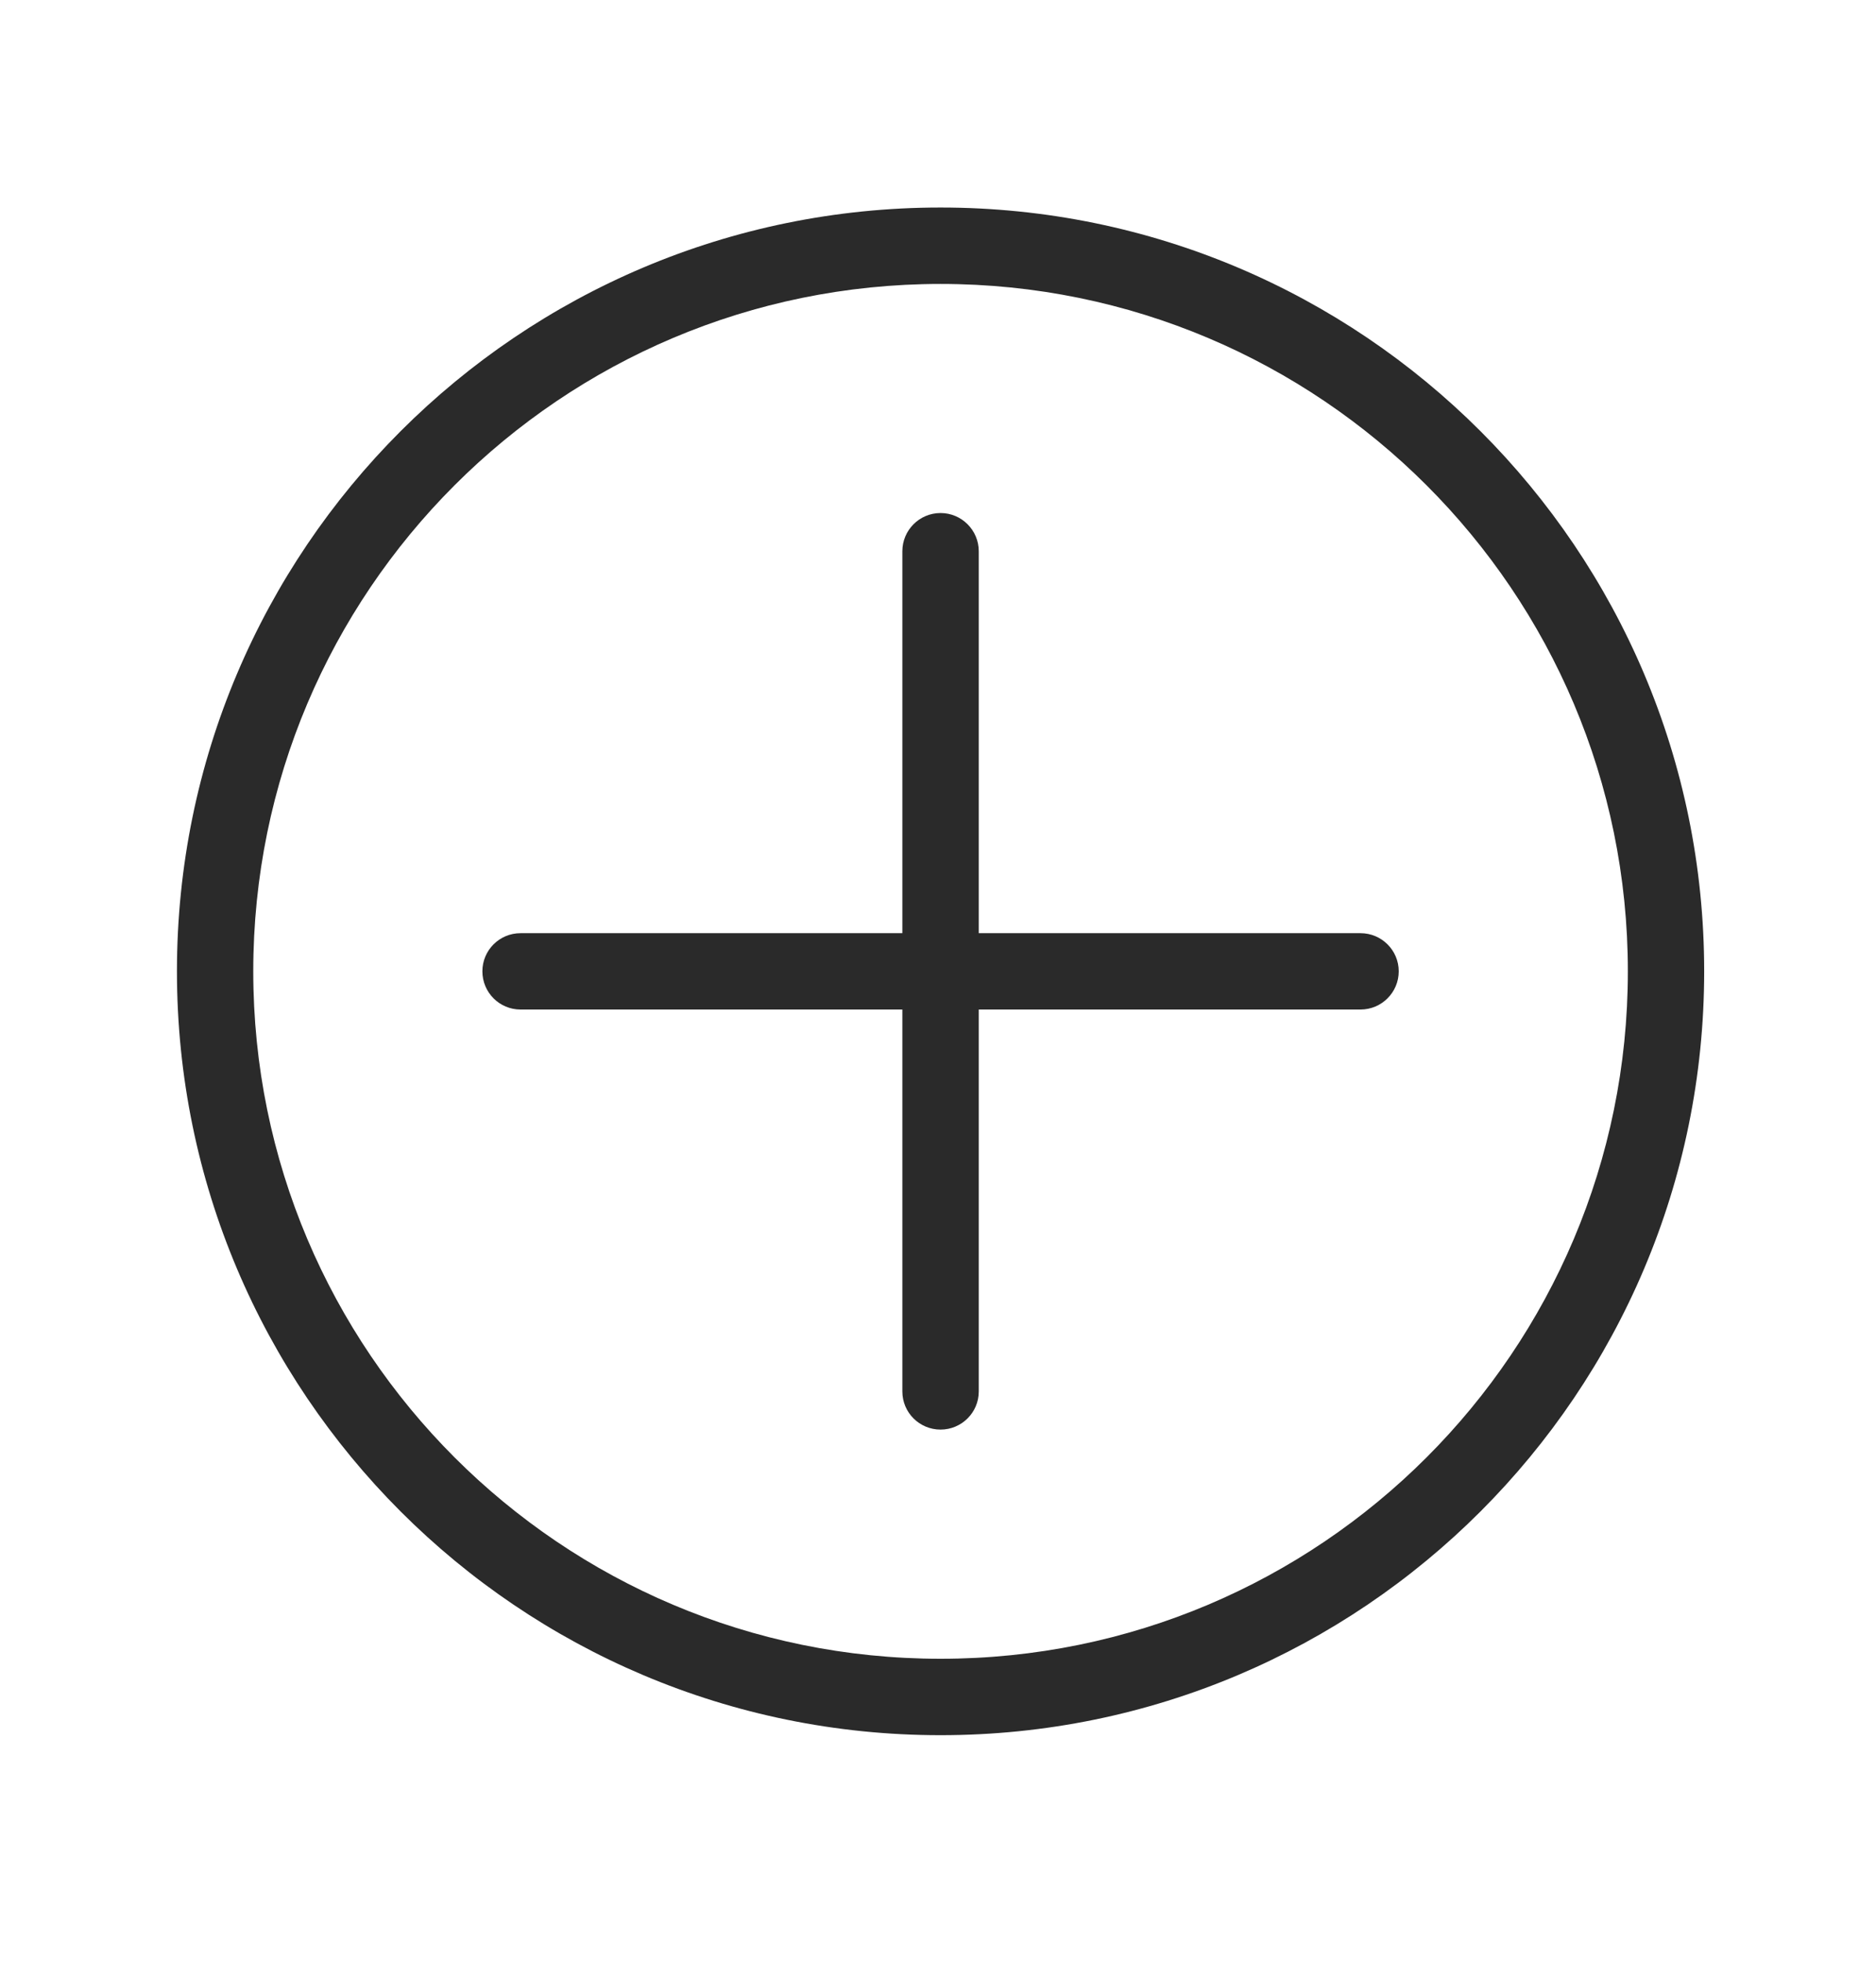 <svg width="22" height="23" viewBox="0 0 22 23" fill="none" xmlns="http://www.w3.org/2000/svg">
<g id="add 2">
<g id="Group">
<path id="Vector" fill-rule="evenodd" clip-rule="evenodd" d="M5.657 11.388C5.657 11.141 5.857 10.941 6.104 10.941H15.955C16.202 10.941 16.403 11.141 16.403 11.388C16.403 11.636 16.202 11.836 15.955 11.836H6.104C5.857 11.836 5.657 11.636 5.657 11.388Z" fill="#2A2A2A"/>
<path id="Vector_2" fill-rule="evenodd" clip-rule="evenodd" d="M11.478 6.463V16.314C11.478 16.561 11.277 16.761 11.03 16.761C10.782 16.761 10.582 16.561 10.582 16.314V6.463C10.582 6.216 10.782 6.015 11.03 6.015C11.277 6.015 11.478 6.216 11.478 6.463Z" fill="#2A2A2A"/>
<path id="Vector_3" fill-rule="evenodd" clip-rule="evenodd" d="M11.03 19.448C15.481 19.448 19.09 15.84 19.09 11.388C19.09 6.937 15.481 3.329 11.03 3.329C6.579 3.329 2.97 6.937 2.97 11.388C2.97 15.84 6.579 19.448 11.03 19.448ZM11.03 20.344C15.976 20.344 19.985 16.334 19.985 11.388C19.985 6.442 15.976 2.433 11.03 2.433C6.084 2.433 2.075 6.442 2.075 11.388C2.075 16.334 6.084 20.344 11.03 20.344Z" fill="#2A2A2A"/>
</g>
</g>
</svg>
